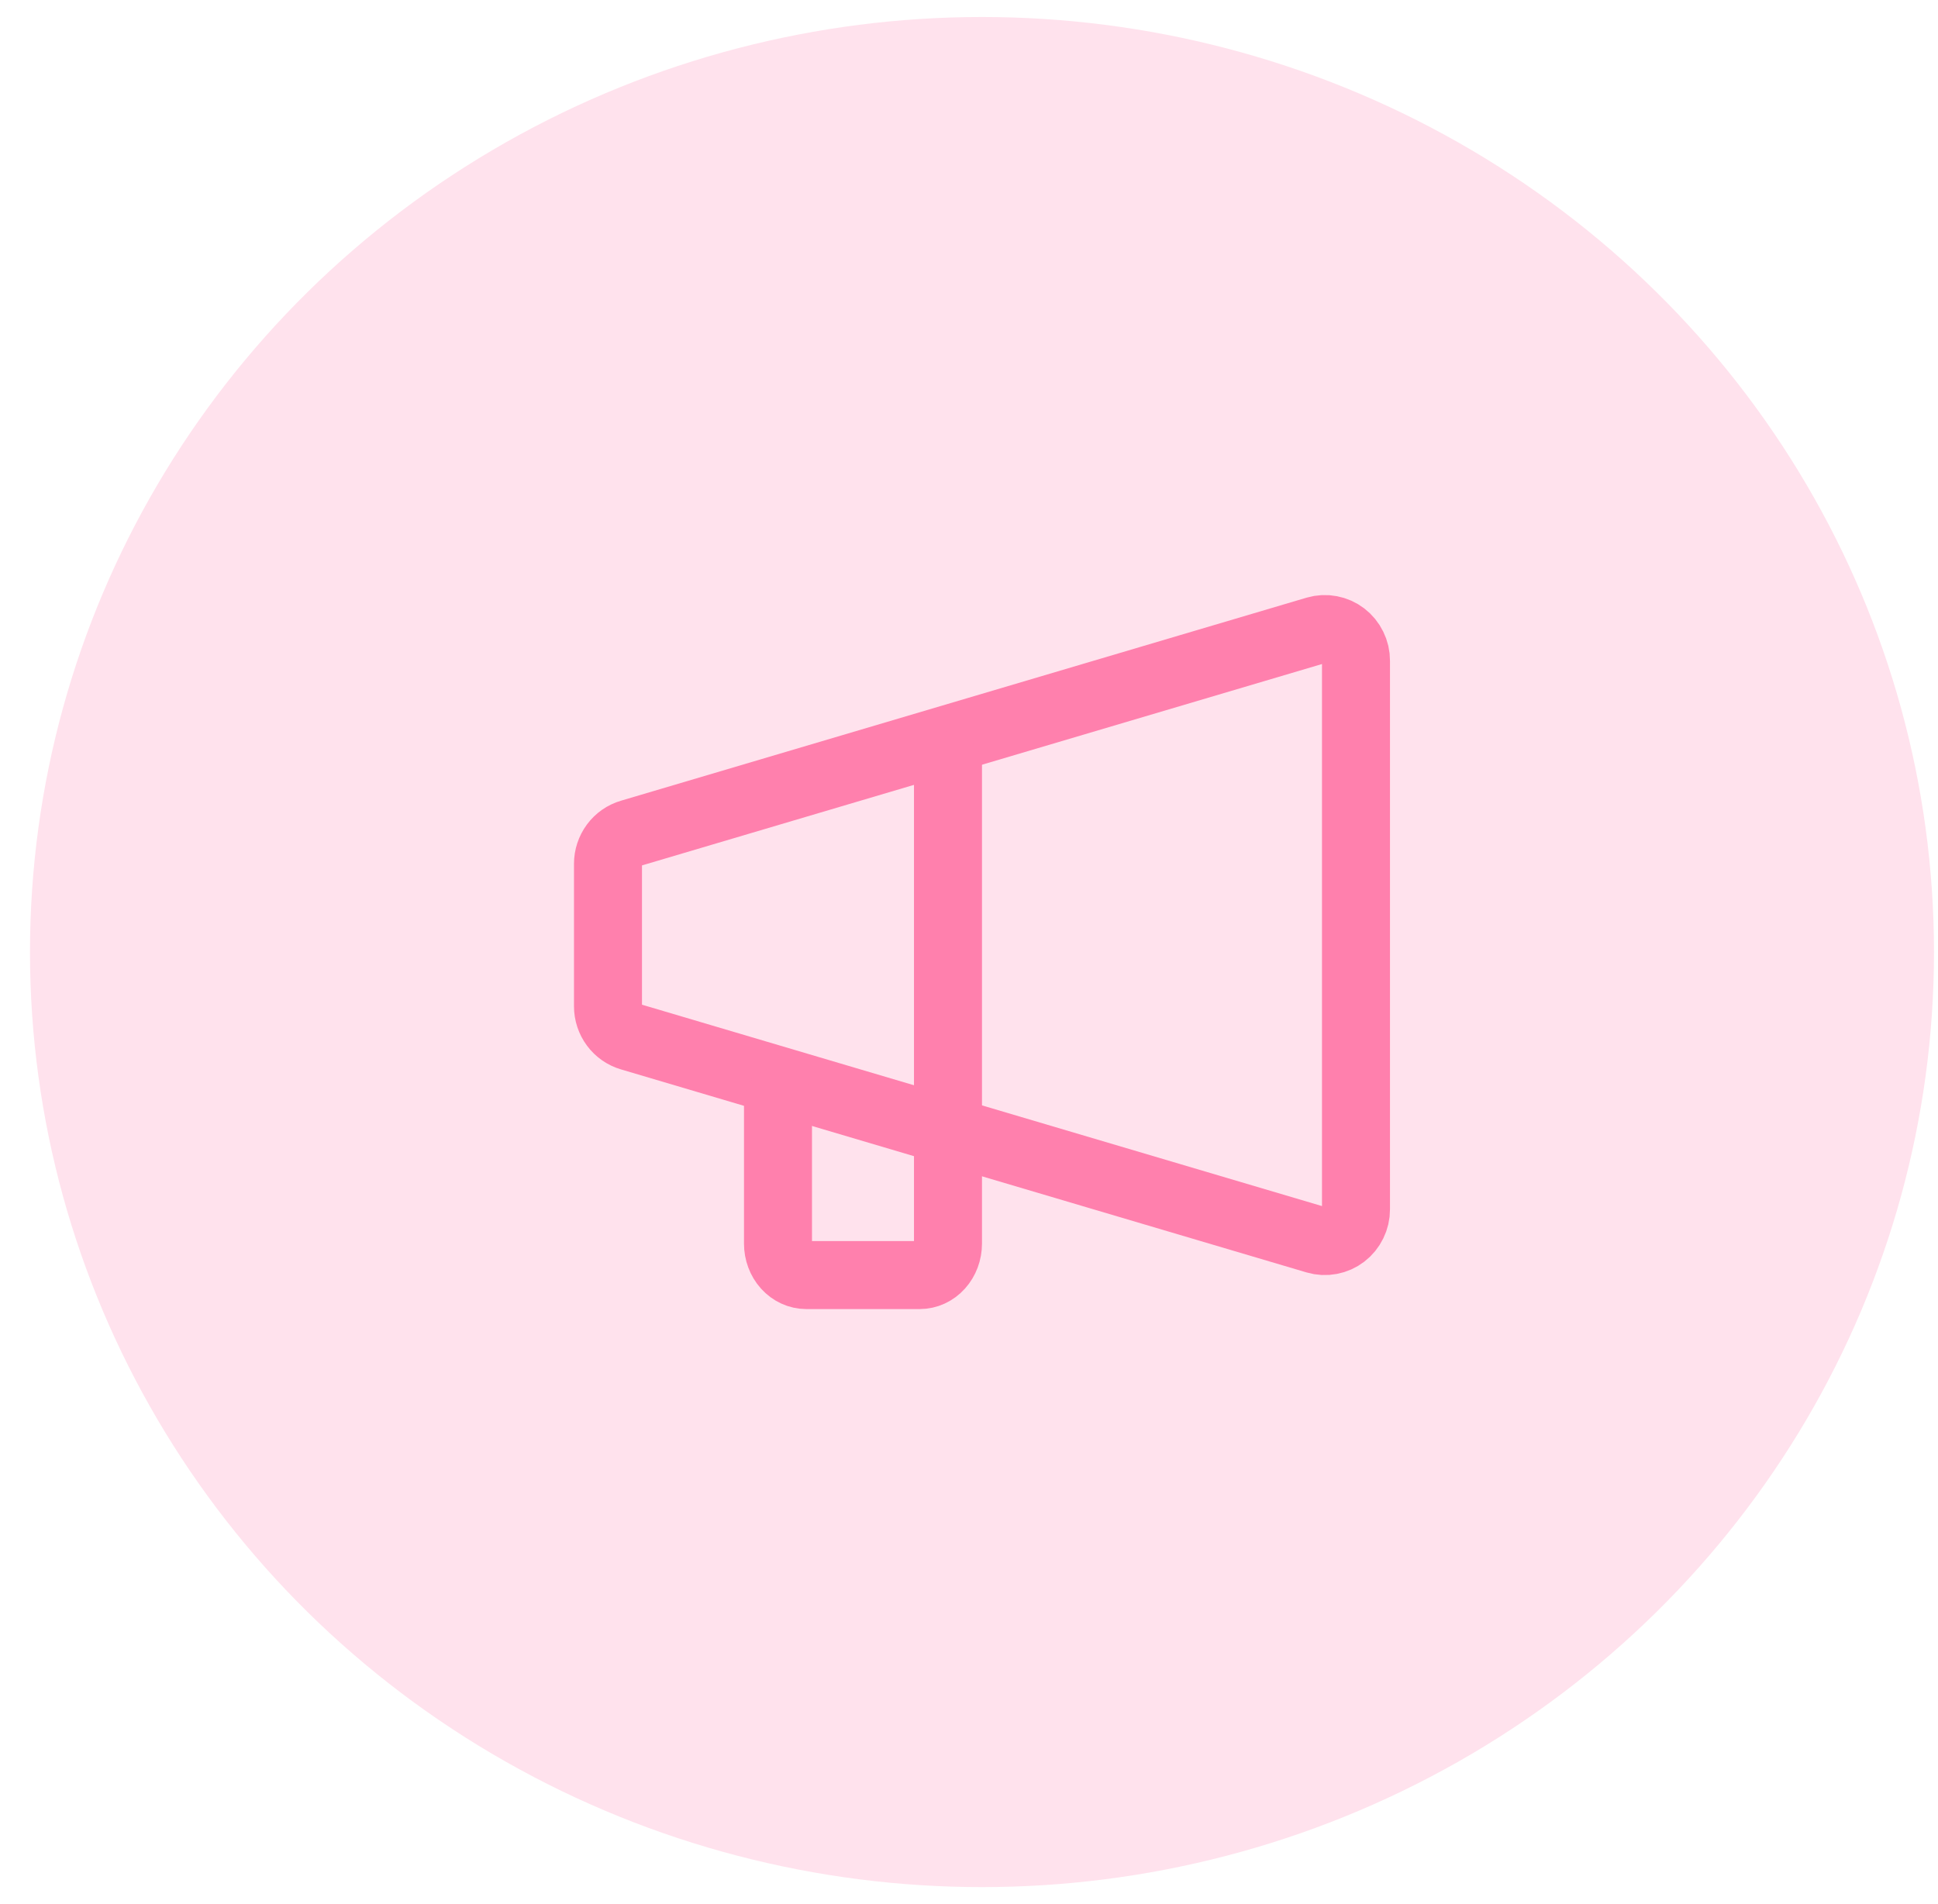 <svg width="57" height="56" viewBox="0 0 57 56" fill="none" xmlns="http://www.w3.org/2000/svg">
<ellipse cx="28.882" cy="28" rx="28" ry="27.5" fill="#FFE2ED"/>
<path d="M39.882 19.432V35.568C39.883 35.712 39.85 35.854 39.786 35.983C39.723 36.113 39.631 36.225 39.518 36.312C39.405 36.399 39.273 36.458 39.133 36.484C38.994 36.511 38.85 36.504 38.714 36.464L18.547 30.492C18.355 30.436 18.187 30.319 18.067 30.157C17.947 29.995 17.882 29.798 17.882 29.596V25.404C17.882 25.202 17.947 25.005 18.067 24.843C18.187 24.681 18.355 24.564 18.547 24.508L38.714 18.536C38.85 18.496 38.994 18.489 39.133 18.516C39.273 18.542 39.405 18.601 39.518 18.688C39.631 18.775 39.723 18.887 39.786 19.017C39.85 19.146 39.883 19.288 39.882 19.432Z" stroke="#FF80AD" stroke-width="2" stroke-linecap="round" stroke-linejoin="round"/>
<path d="M22.882 32.377V36.575C22.882 36.82 22.97 37.056 23.126 37.229C23.283 37.403 23.495 37.5 23.716 37.5H27.049C27.27 37.5 27.482 37.403 27.638 37.229C27.794 37.056 27.882 36.82 27.882 36.575V22.5" stroke="#FF80AD" stroke-width="2" stroke-linecap="round" stroke-linejoin="round"/>
</svg>
